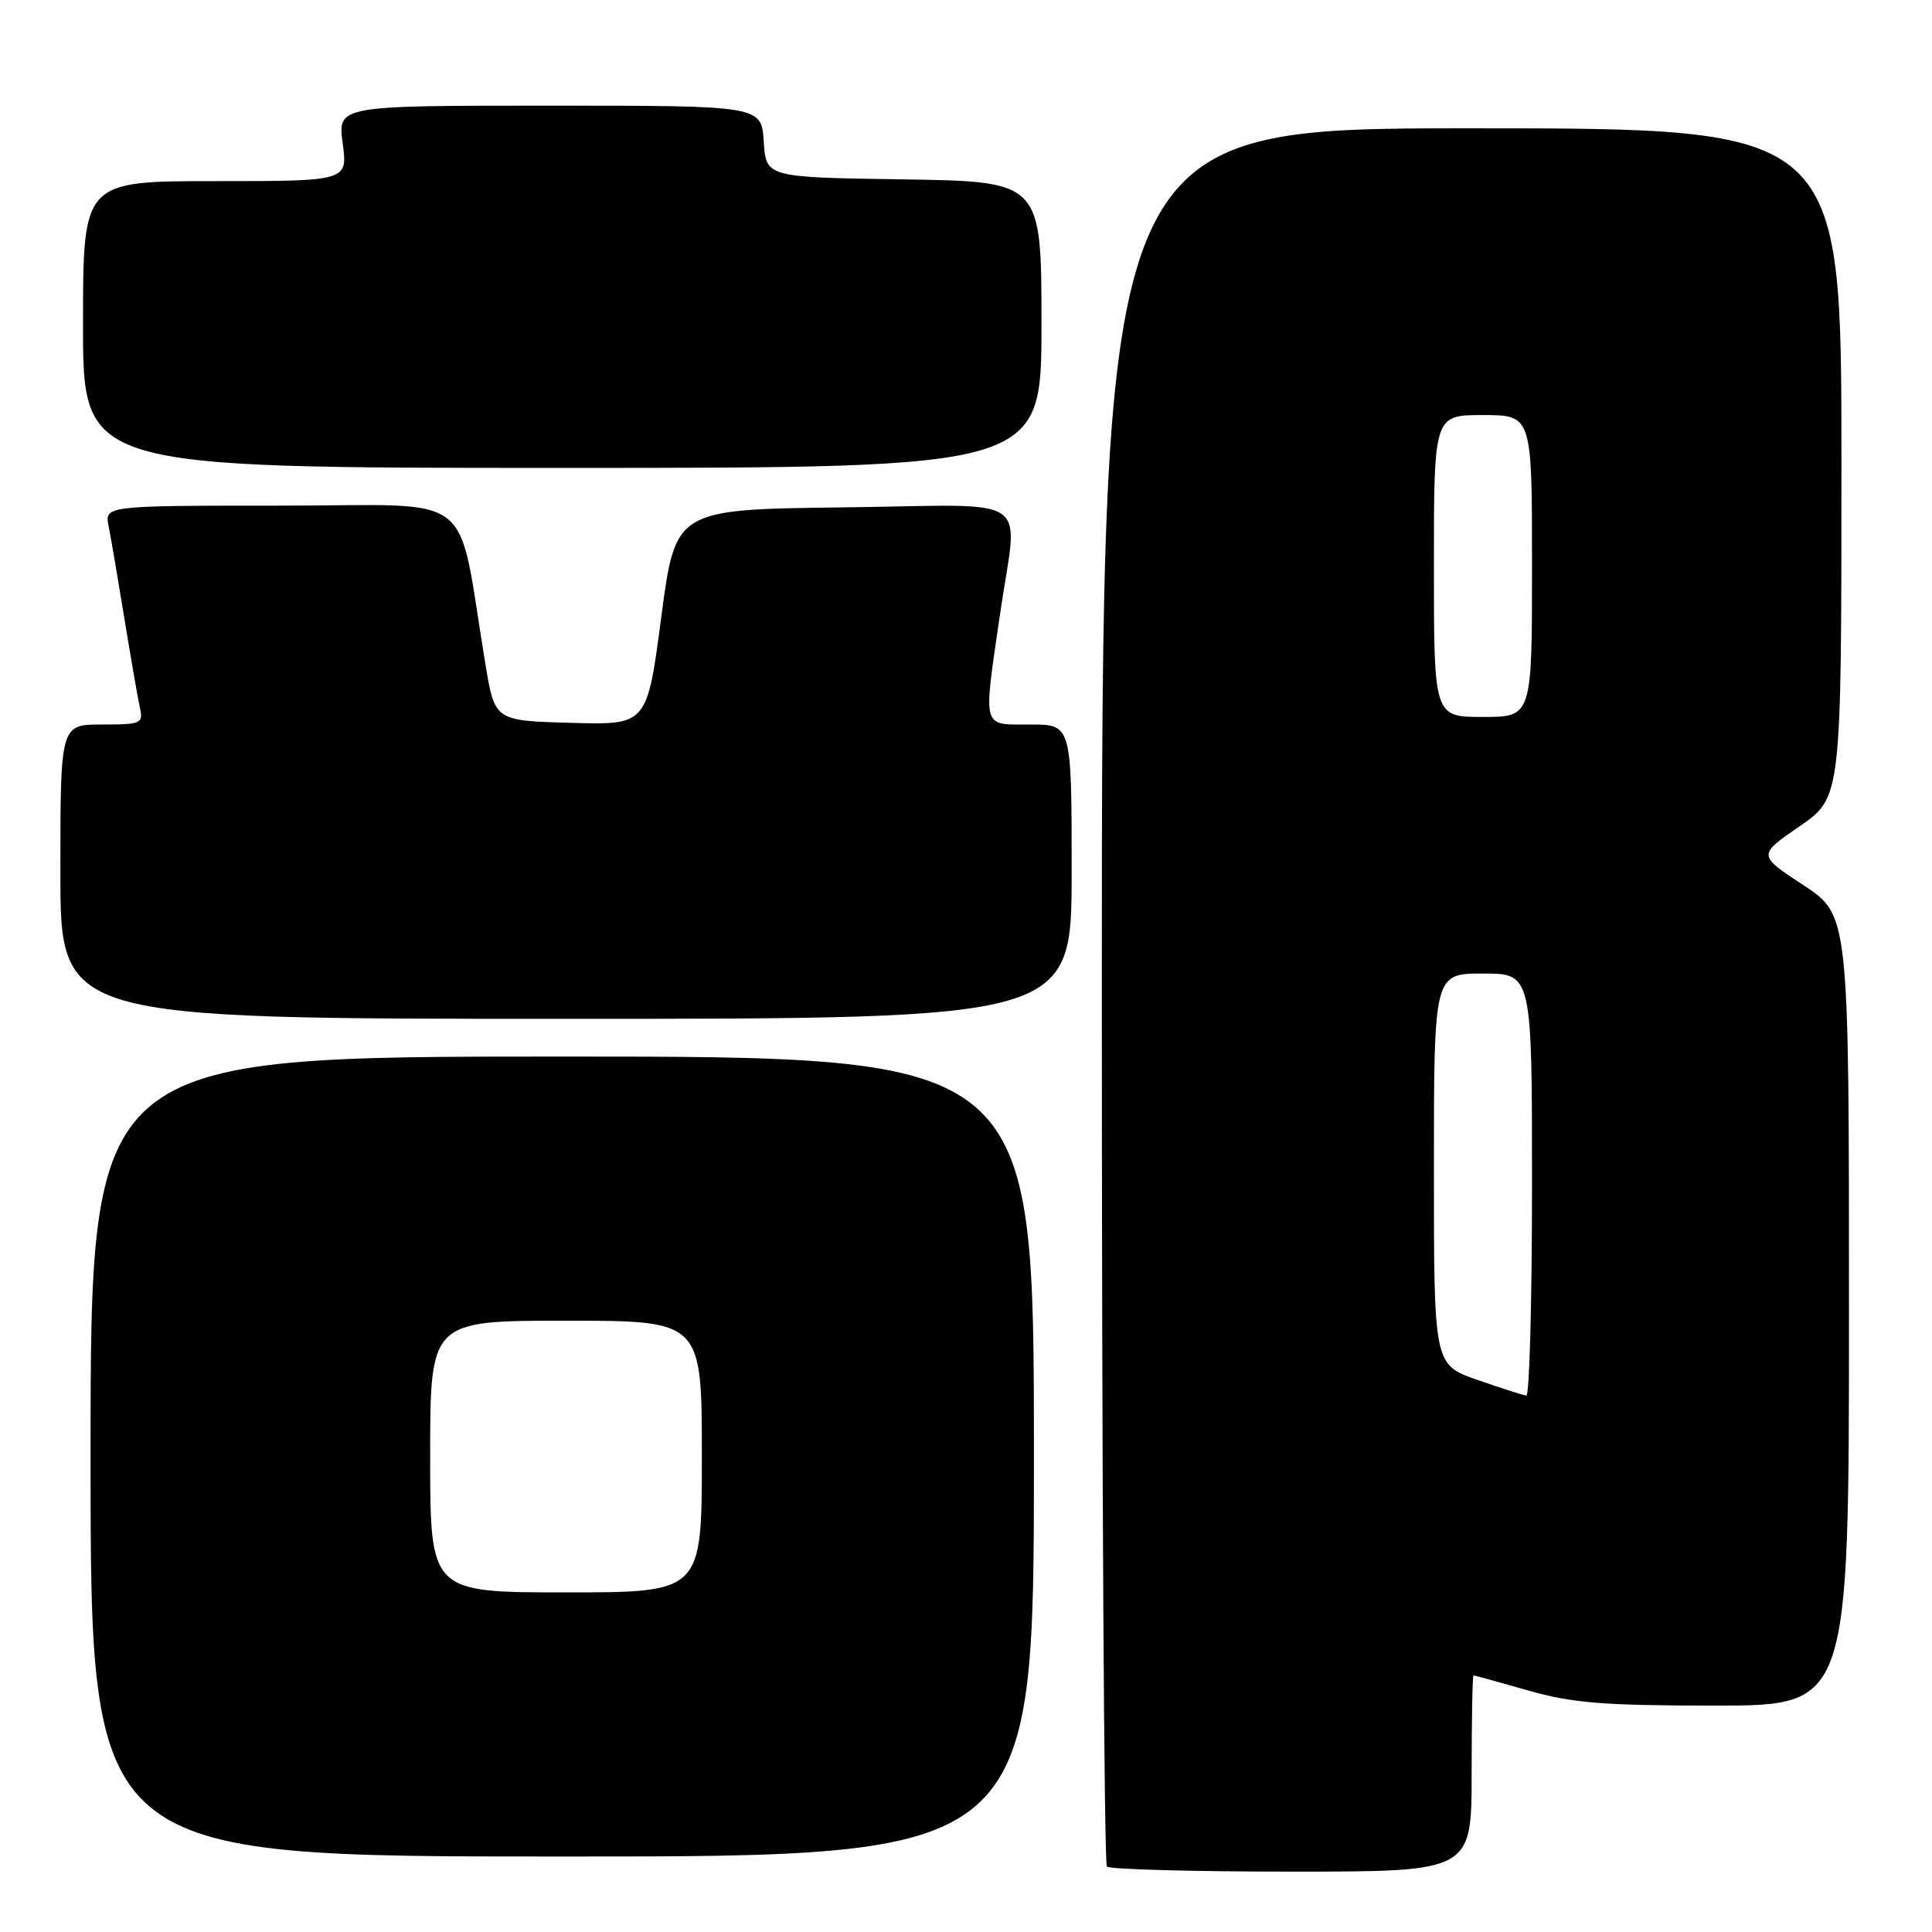 <?xml version="1.0" encoding="UTF-8" standalone="no"?>
<!DOCTYPE svg PUBLIC "-//W3C//DTD SVG 1.1//EN" "http://www.w3.org/Graphics/SVG/1.1/DTD/svg11.dtd" >
<svg xmlns="http://www.w3.org/2000/svg" xmlns:xlink="http://www.w3.org/1999/xlink" version="1.1" viewBox="0 0 256 256">
 <g >
 <path fill="currentColor"
d=" M 195.00 235.00 C 195.00 227.85 195.11 222.00 195.25 222.00 C 195.39 222.00 198.65 222.90 202.50 224.00 C 208.31 225.66 212.49 226.00 227.25 226.00 C 245.00 226.00 245.00 226.00 245.00 173.63 C 245.00 121.26 245.00 121.26 238.95 117.28 C 232.90 113.31 232.90 113.31 238.45 109.49 C 244.00 105.67 244.00 105.67 244.00 61.33 C 244.00 17.00 244.00 17.00 195.00 17.00 C 146.00 17.00 146.00 17.00 146.00 131.83 C 146.00 194.99 146.30 246.97 146.67 247.33 C 147.03 247.70 158.06 248.00 171.17 248.00 C 195.00 248.00 195.00 248.00 195.00 235.00 Z  M 137.00 193.00 C 137.00 140.00 137.00 140.00 74.50 140.00 C 12.00 140.00 12.00 140.00 12.00 193.00 C 12.00 246.00 12.00 246.00 74.50 246.00 C 137.00 246.00 137.00 246.00 137.00 193.00 Z  M 142.00 115.50 C 142.00 96.00 142.00 96.00 136.50 96.00 C 130.04 96.00 130.27 96.81 132.49 81.50 C 134.87 65.07 137.56 66.92 111.75 67.23 C 89.50 67.50 89.50 67.50 87.62 81.78 C 85.74 96.07 85.74 96.07 75.65 95.78 C 65.56 95.50 65.56 95.50 64.32 88.00 C 60.42 64.49 63.64 67.00 37.33 67.00 C 13.84 67.00 13.84 67.00 14.40 69.75 C 14.70 71.26 15.64 76.78 16.49 82.00 C 17.34 87.22 18.26 92.51 18.53 93.75 C 19.01 95.87 18.73 96.00 13.52 96.00 C 8.00 96.00 8.00 96.00 8.00 115.50 C 8.00 135.00 8.00 135.00 75.00 135.00 C 142.00 135.00 142.00 135.00 142.00 115.50 Z  M 138.00 43.02 C 138.00 24.05 138.00 24.05 119.75 23.77 C 101.50 23.50 101.50 23.50 101.20 18.75 C 100.89 14.00 100.89 14.00 72.82 14.00 C 44.74 14.00 44.74 14.00 45.41 19.00 C 46.07 24.00 46.07 24.00 28.53 24.00 C 11.00 24.00 11.00 24.00 11.00 43.00 C 11.00 62.00 11.00 62.00 74.50 62.00 C 138.00 62.00 138.00 62.00 138.00 43.02 Z  M 195.75 182.84 C 190.00 180.83 190.00 180.83 190.00 154.92 C 190.00 129.00 190.00 129.00 196.50 129.00 C 203.00 129.00 203.00 129.00 203.00 157.00 C 203.00 172.40 202.66 184.96 202.25 184.92 C 201.84 184.88 198.91 183.94 195.75 182.84 Z  M 190.00 75.00 C 190.00 55.00 190.00 55.00 196.50 55.00 C 203.00 55.00 203.00 55.00 203.00 75.00 C 203.00 95.00 203.00 95.00 196.50 95.00 C 190.00 95.00 190.00 95.00 190.00 75.00 Z  M 57.00 193.00 C 57.00 175.00 57.00 175.00 75.00 175.00 C 93.00 175.00 93.00 175.00 93.00 193.00 C 93.00 211.00 93.00 211.00 75.00 211.00 C 57.00 211.00 57.00 211.00 57.00 193.00 Z "/>
</g>
</svg>